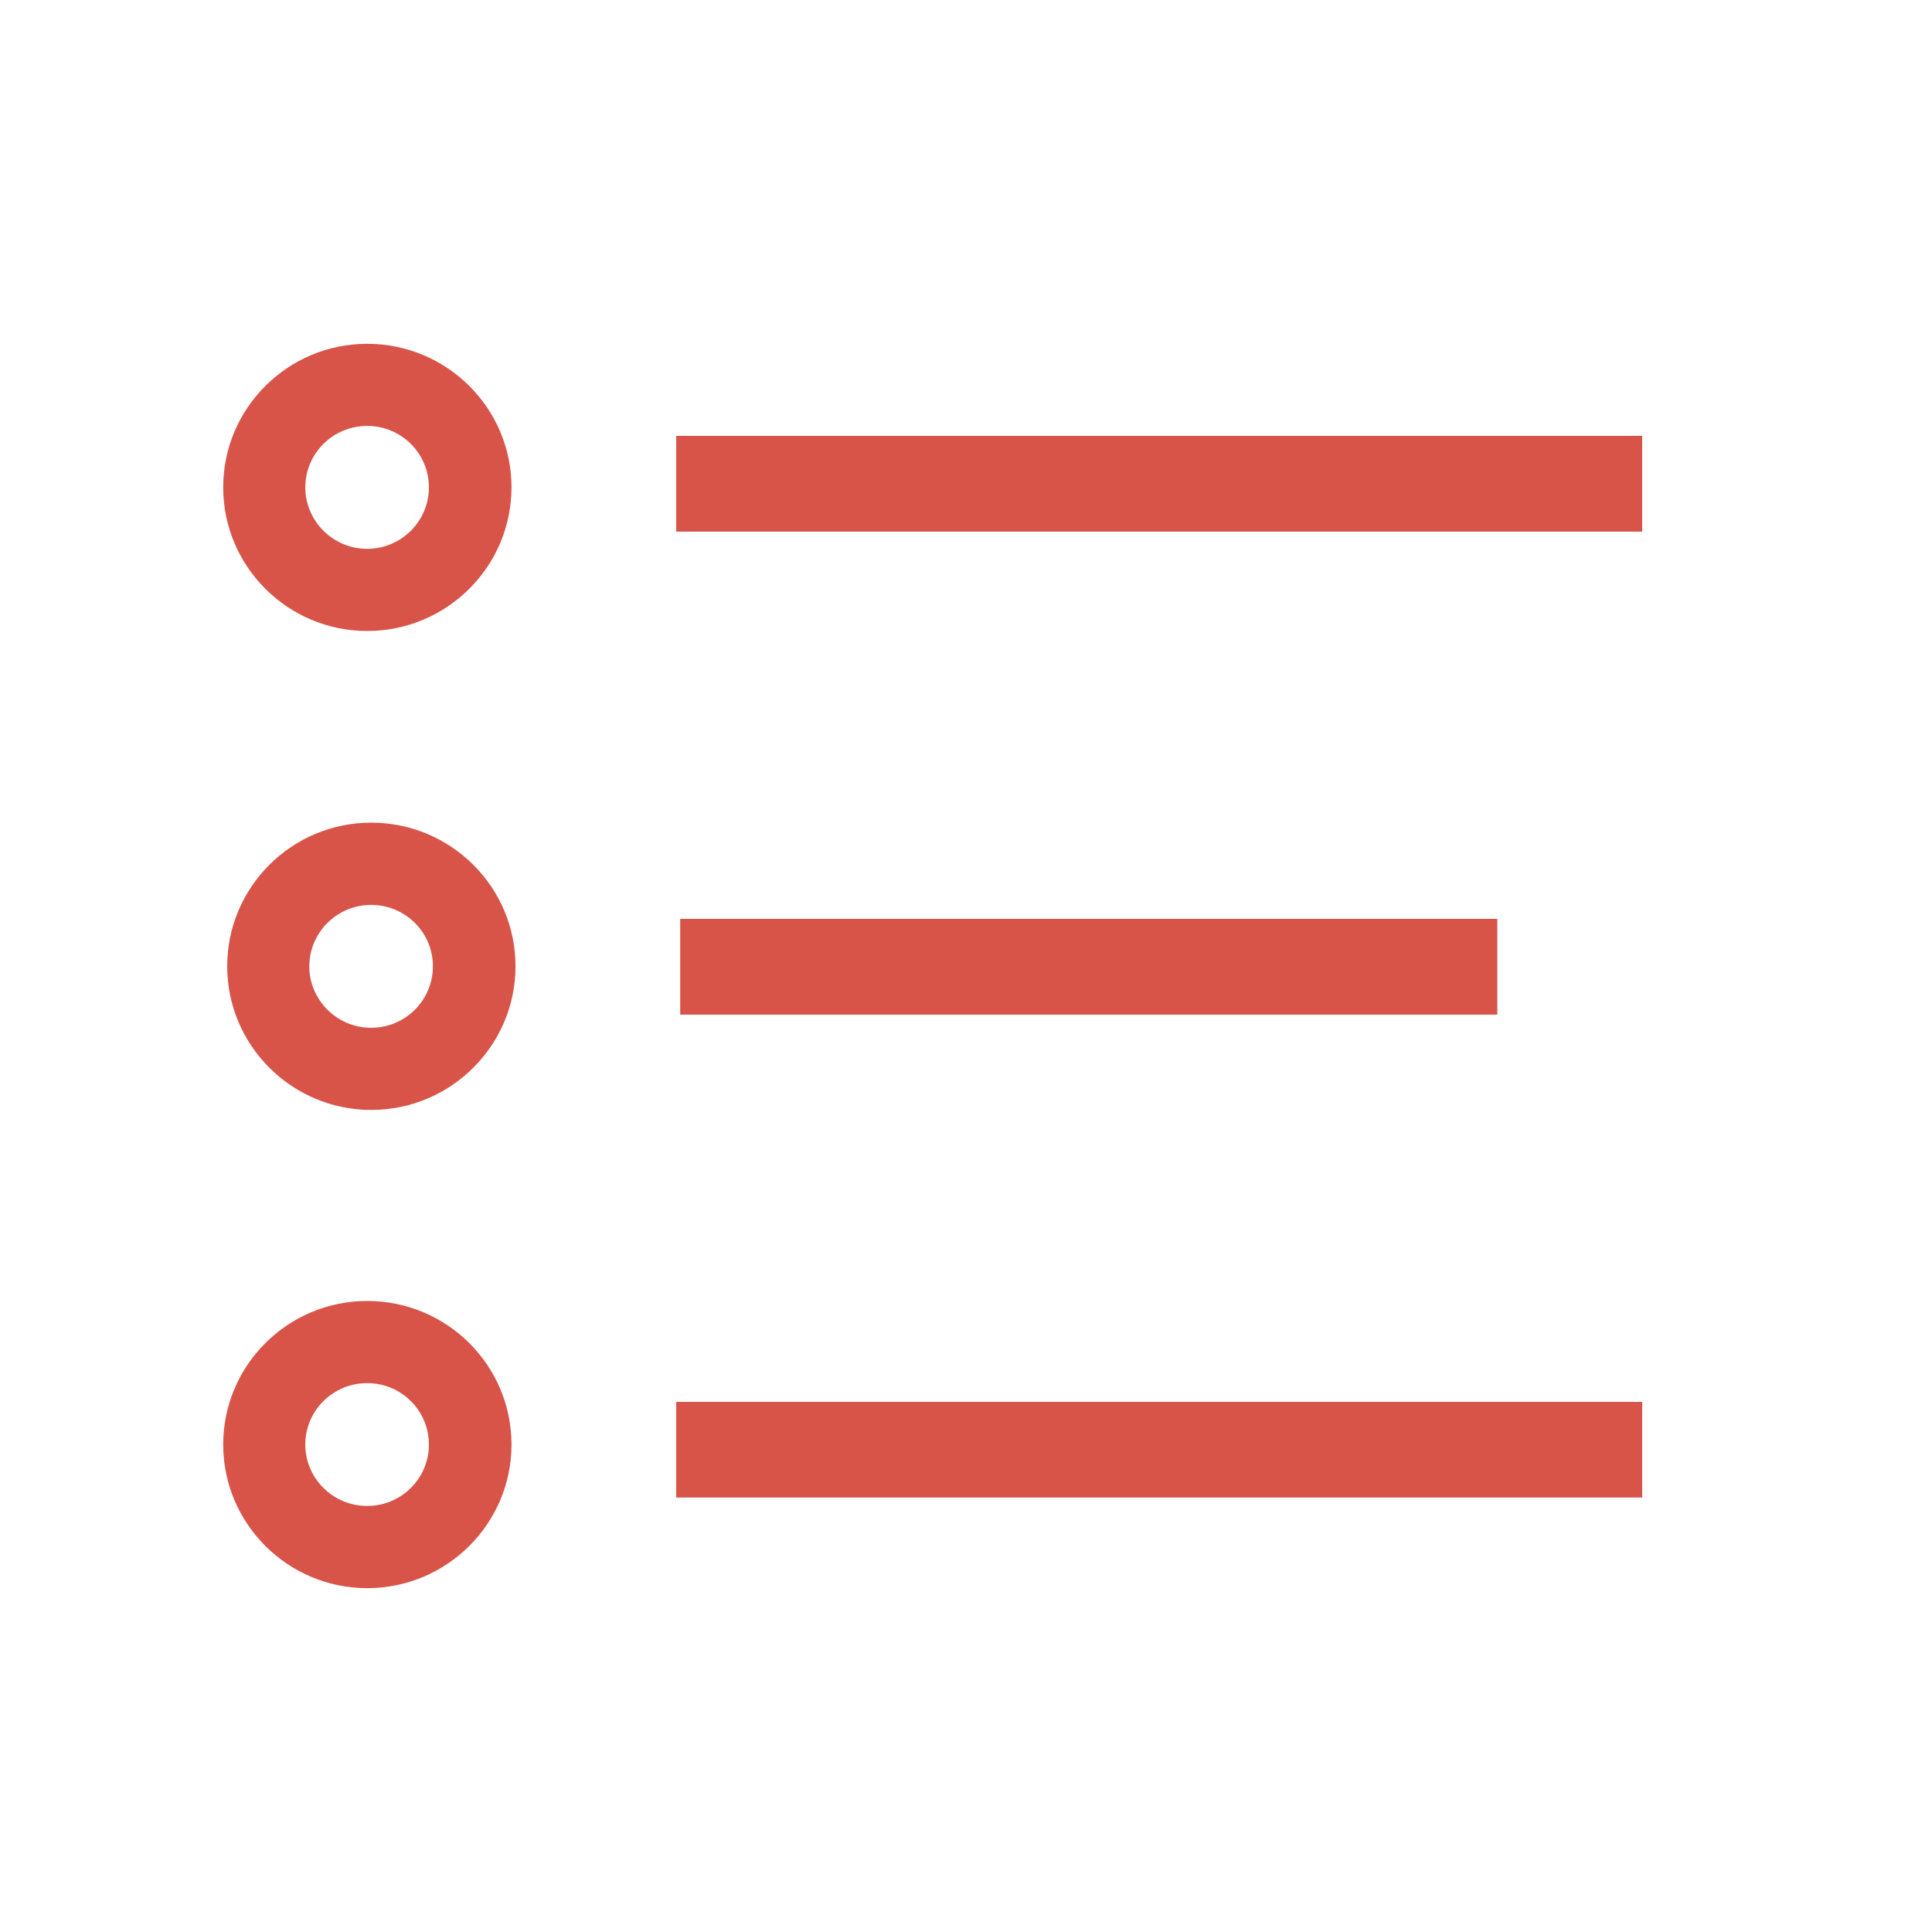 <?xml version="1.0" encoding="utf-8"?>
<!DOCTYPE svg PUBLIC "-//W3C//DTD SVG 1.1//EN" "http://www.w3.org/Graphics/SVG/1.1/DTD/svg11.dtd">
<svg version="1.1" id="icon-list-monday" xmlns="http://www.w3.org/2000/svg" xmlns:xlink="http://www.w3.org/1999/xlink" x="0px"
	 y="0px" width="40px" height="40px" viewBox="0 0 40 40" enable-background="new 0 0 40 40" xml:space="preserve">
<path fill="#D85449" d="M7.602,32.881c-1.645,0-2.981-1.336-2.981-2.973c0-1.641,1.338-2.973,2.981-2.973
	c1.651,0,2.988,1.332,2.988,2.973C10.59,31.545,9.252,32.881,7.602,32.881z M7.602,28.636c-0.706,0-1.281,0.569-1.281,1.272
	c0,0.701,0.575,1.271,1.281,1.271s1.278-0.57,1.278-1.271C8.88,29.203,8.308,28.636,7.602,28.636z"/>
<rect x="14" y="29.025" fill="#D85449" width="20" height="1.98"/>
<path fill="#D85449" d="M7.602,13.064c-1.645,0-2.981-1.336-2.981-2.974c0-1.64,1.338-2.972,2.981-2.972
	c1.651,0,2.988,1.333,2.988,2.972C10.59,11.729,9.252,13.064,7.602,13.064z M7.602,8.818c-0.706,0-1.281,0.569-1.281,1.272
	c0,0.7,0.575,1.273,1.281,1.273S8.88,10.79,8.88,10.09C8.88,9.386,8.308,8.818,7.602,8.818z"/>
<rect x="14" y="9.024" fill="#D85449" width="20" height="1.983"/>
<path fill="#D85449" d="M7.685,22.98c-1.645,0-2.981-1.336-2.981-2.975c0-1.64,1.338-2.973,2.981-2.973
	c1.651,0,2.988,1.333,2.988,2.973C10.673,21.645,9.335,22.98,7.685,22.98z M7.685,18.735c-0.706,0-1.281,0.569-1.281,1.272
	c0,0.7,0.575,1.272,1.281,1.272s1.278-0.572,1.278-1.272C8.963,19.303,8.391,18.735,7.685,18.735z"/>
<rect x="14.083" y="19.024" fill="#D85449" width="16.917" height="1.983"/>
</svg>
